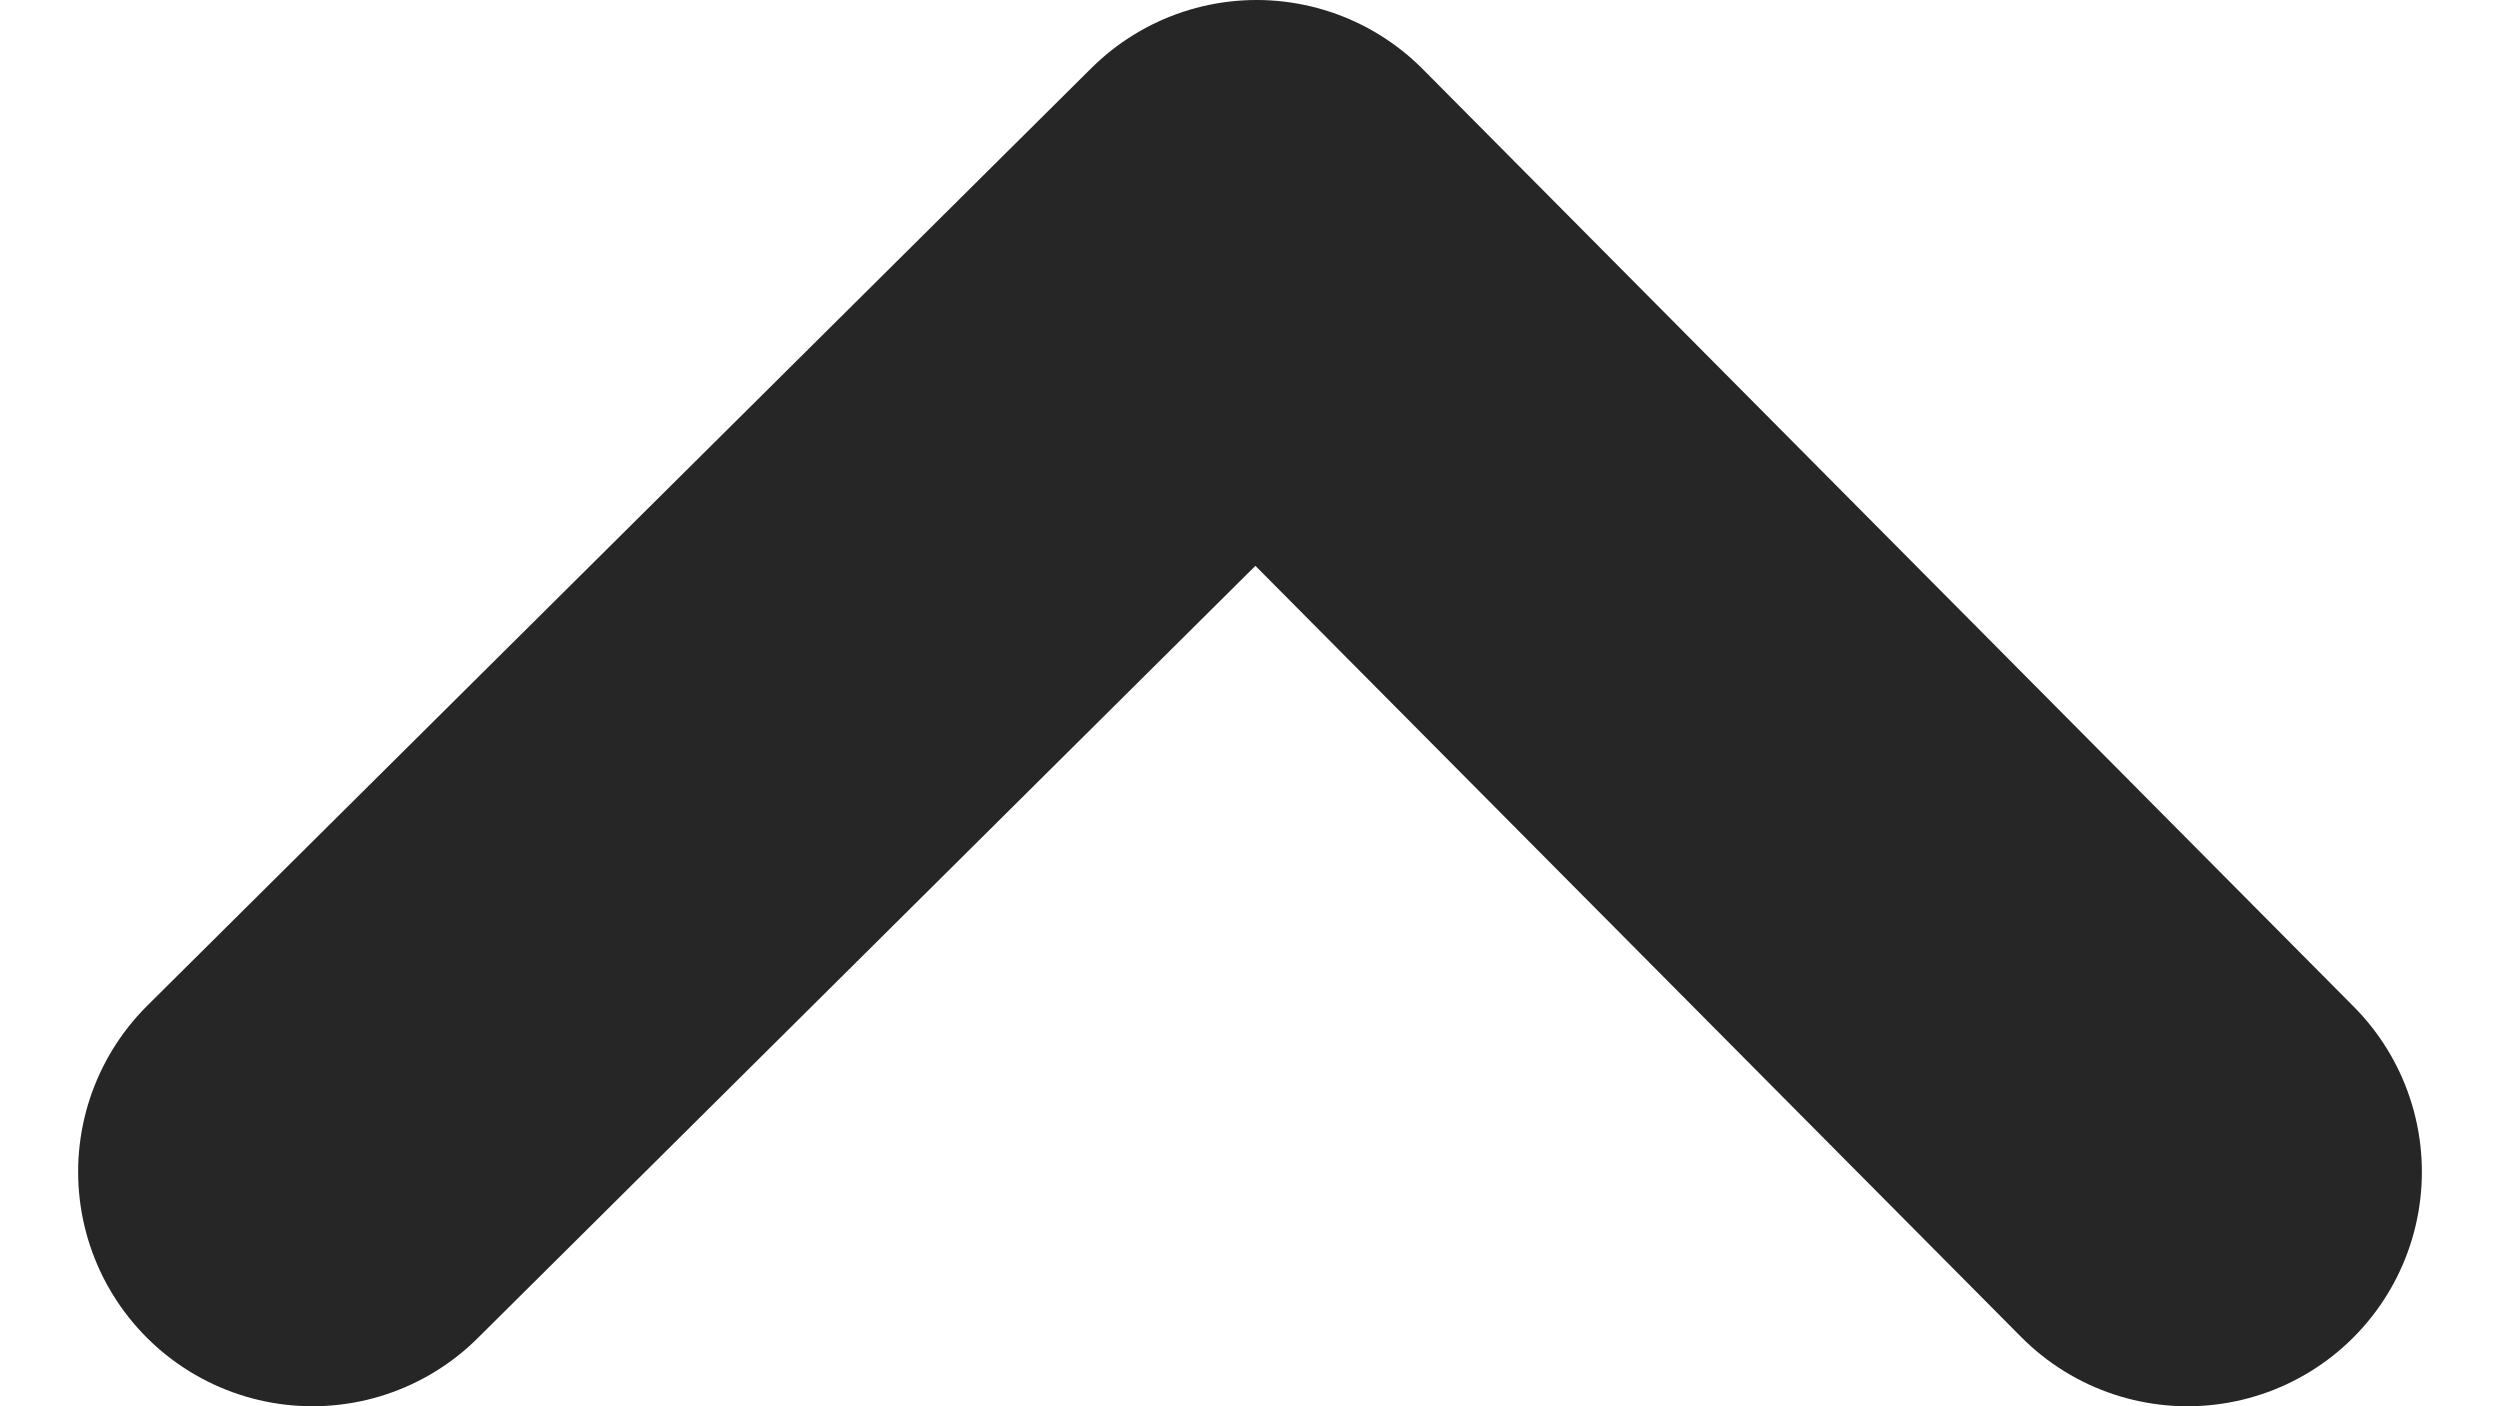 <svg width="16" height="9" viewBox="0 0 16 9" fill="none" xmlns="http://www.w3.org/2000/svg">
<path d="M14 7.5L8.042 1.5L2 7.5" stroke="#262626" stroke-width="3" stroke-linecap="round" stroke-linejoin="round"/>
</svg>
